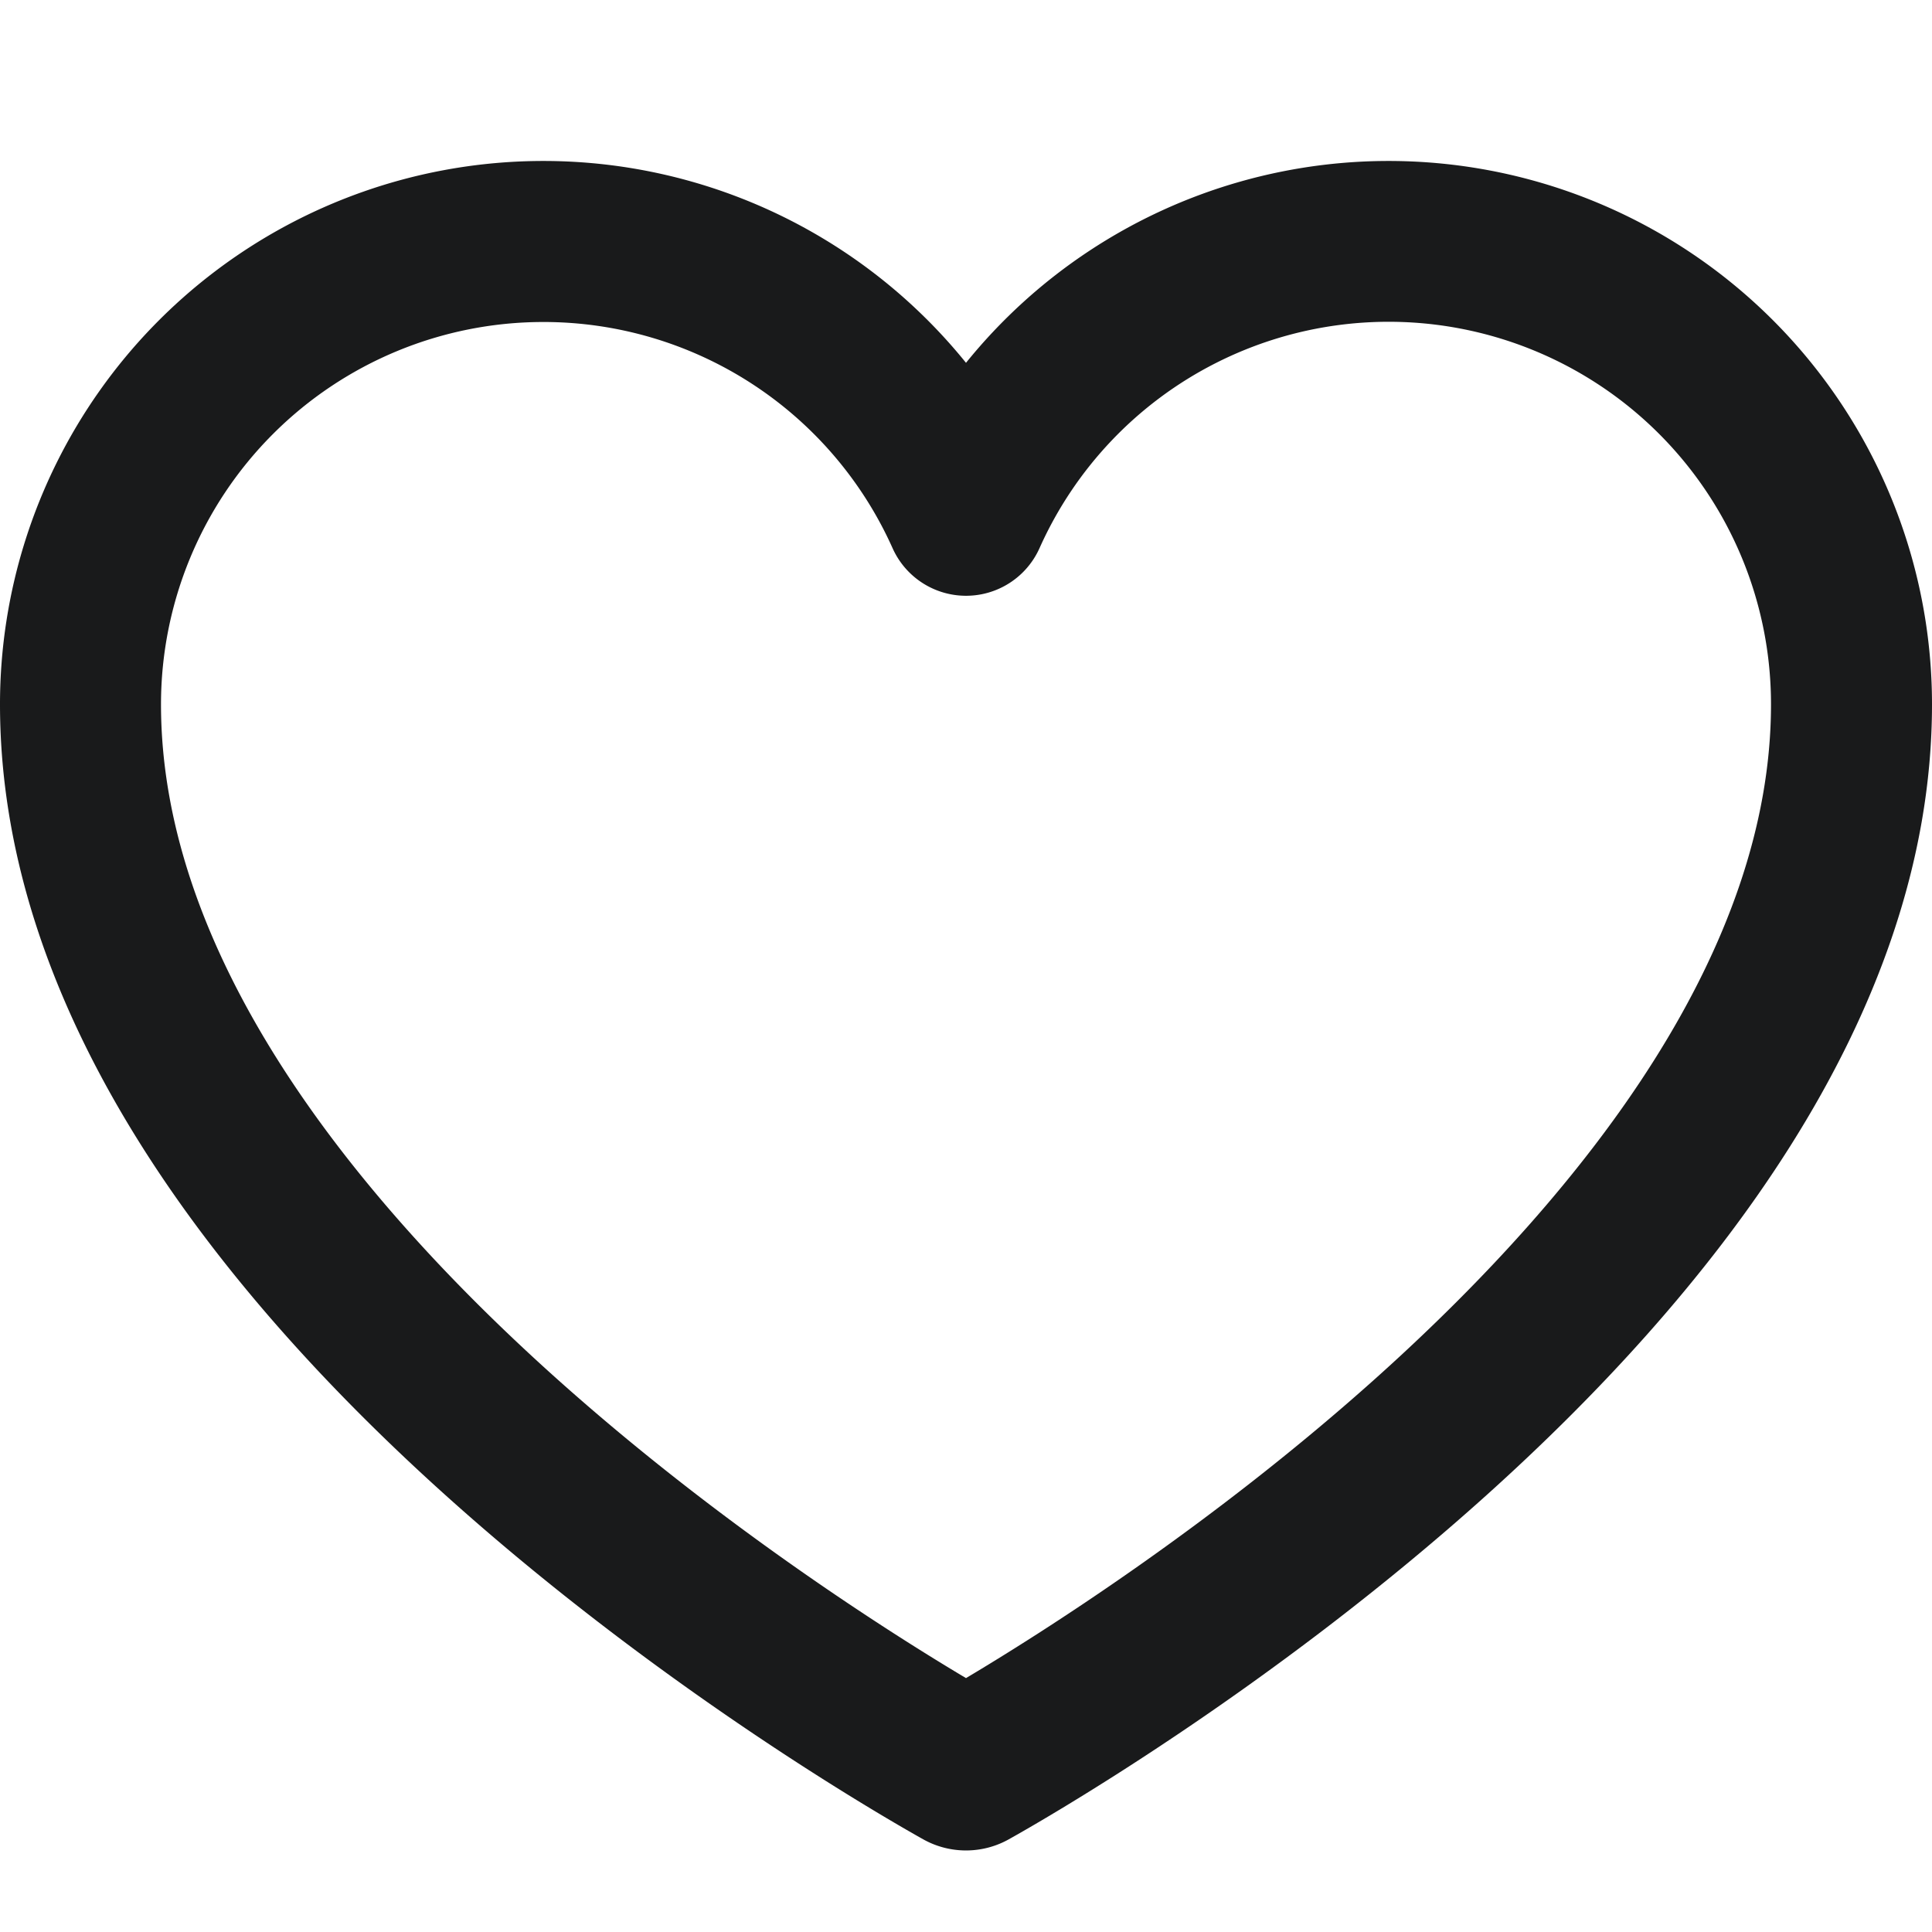 <svg xmlns="http://www.w3.org/2000/svg" width="20px" height="20px" fill="none" viewBox="0 0 24 24" data-testid="svg_IconHeartOutlined" class="piRuM"><g clip-path="url(#clip0_1864_131)"><path fill="#191A1B" fill-rule="evenodd" d="M0 8.75a6.75 6.75 0 0 1 12-4.243A6.75 6.75 0 0 1 24 8.75c0 3.95-2.853 7.41-5.528 9.818-2.726 2.454-5.54 4.057-5.941 4.281a1.09 1.09 0 0 1-1.062 0c-.4-.224-3.214-1.827-5.94-4.28C2.852 16.16 0 12.7 0 8.75M6.75 4A4.75 4.75 0 0 0 2 8.75c0 3.033 2.25 5.977 4.866 8.332 2.07 1.862 4.204 3.21 5.134 3.764.93-.554 3.065-1.902 5.134-3.764C19.75 14.727 22 11.782 22 8.75a4.75 4.75 0 0 0-9.087-1.94 1 1 0 0 1-1.825 0A4.75 4.75 0 0 0 6.75 4" clip-rule="evenodd"></path></g><defs><clipPath id="clip0_1864_131"><path fill="#fff" d="M0 0h24v24H0z"></path></clipPath></defs></svg>